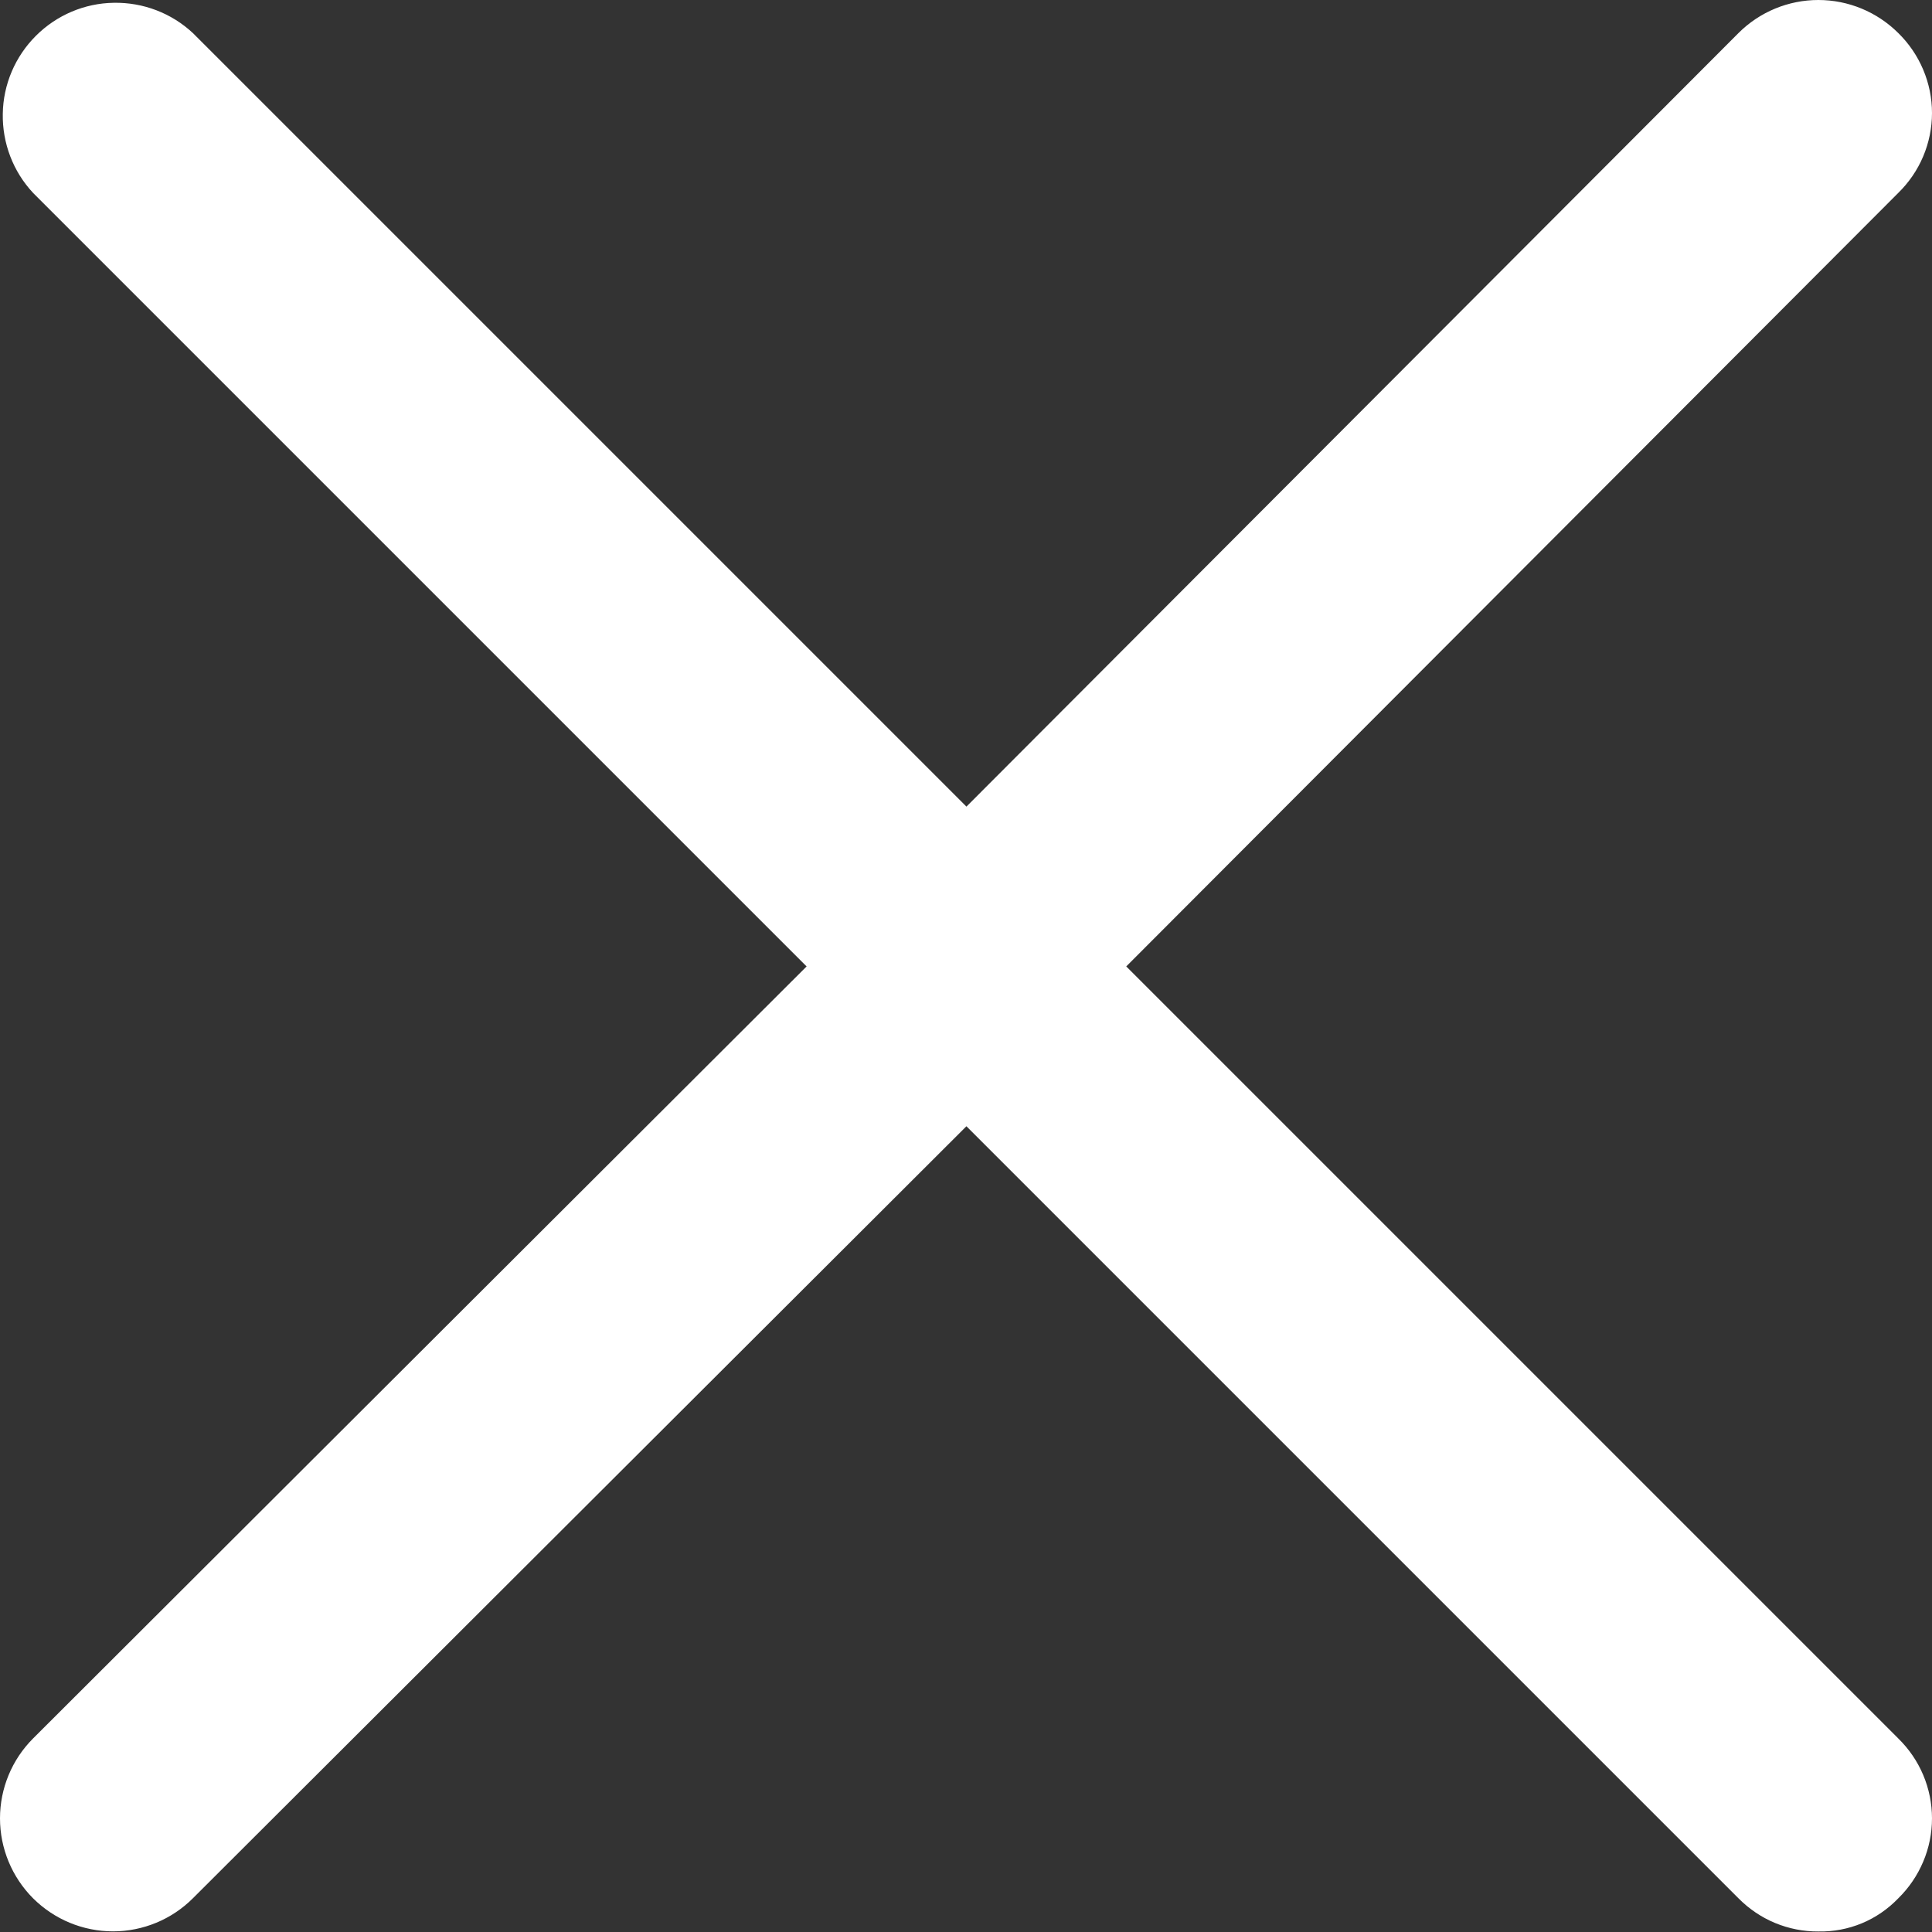 <svg width="18" height="18" viewBox="0 0 18 18" fill="none" xmlns="http://www.w3.org/2000/svg">
<rect x="0" y="0" width="18" height="18" fill="#333333" stroke="none"/>
<path d="M10.493 9.004L17.686 1.797C17.785 1.7 17.864 1.585 17.918 1.457C17.972 1.329 18 1.191 18 1.053C18 0.914 17.972 0.777 17.918 0.649C17.864 0.521 17.785 0.405 17.686 0.308C17.488 0.111 17.221 0 16.941 0C16.662 0 16.394 0.111 16.197 0.308L9.004 7.515L1.797 0.308C1.598 0.122 1.333 0.021 1.06 0.026C0.787 0.03 0.527 0.141 0.334 0.334C0.141 0.527 0.03 0.787 0.026 1.06C0.021 1.333 0.122 1.598 0.308 1.797L7.515 9.004L0.308 16.197C0.111 16.394 0 16.662 0 16.941C0 17.221 0.111 17.488 0.308 17.686C0.506 17.883 0.773 17.994 1.053 17.994C1.332 17.994 1.6 17.883 1.797 17.686L9.004 10.493L16.197 17.686C16.294 17.784 16.41 17.863 16.538 17.916C16.666 17.969 16.803 17.996 16.941 17.995C17.08 17.998 17.218 17.972 17.346 17.919C17.474 17.866 17.59 17.786 17.686 17.686C17.785 17.589 17.864 17.473 17.918 17.345C17.972 17.218 18 17.08 18 16.941C18 16.803 17.972 16.665 17.918 16.537C17.864 16.409 17.785 16.294 17.686 16.197L10.493 9.004Z" fill="#FFFFFF"/>
</svg>
